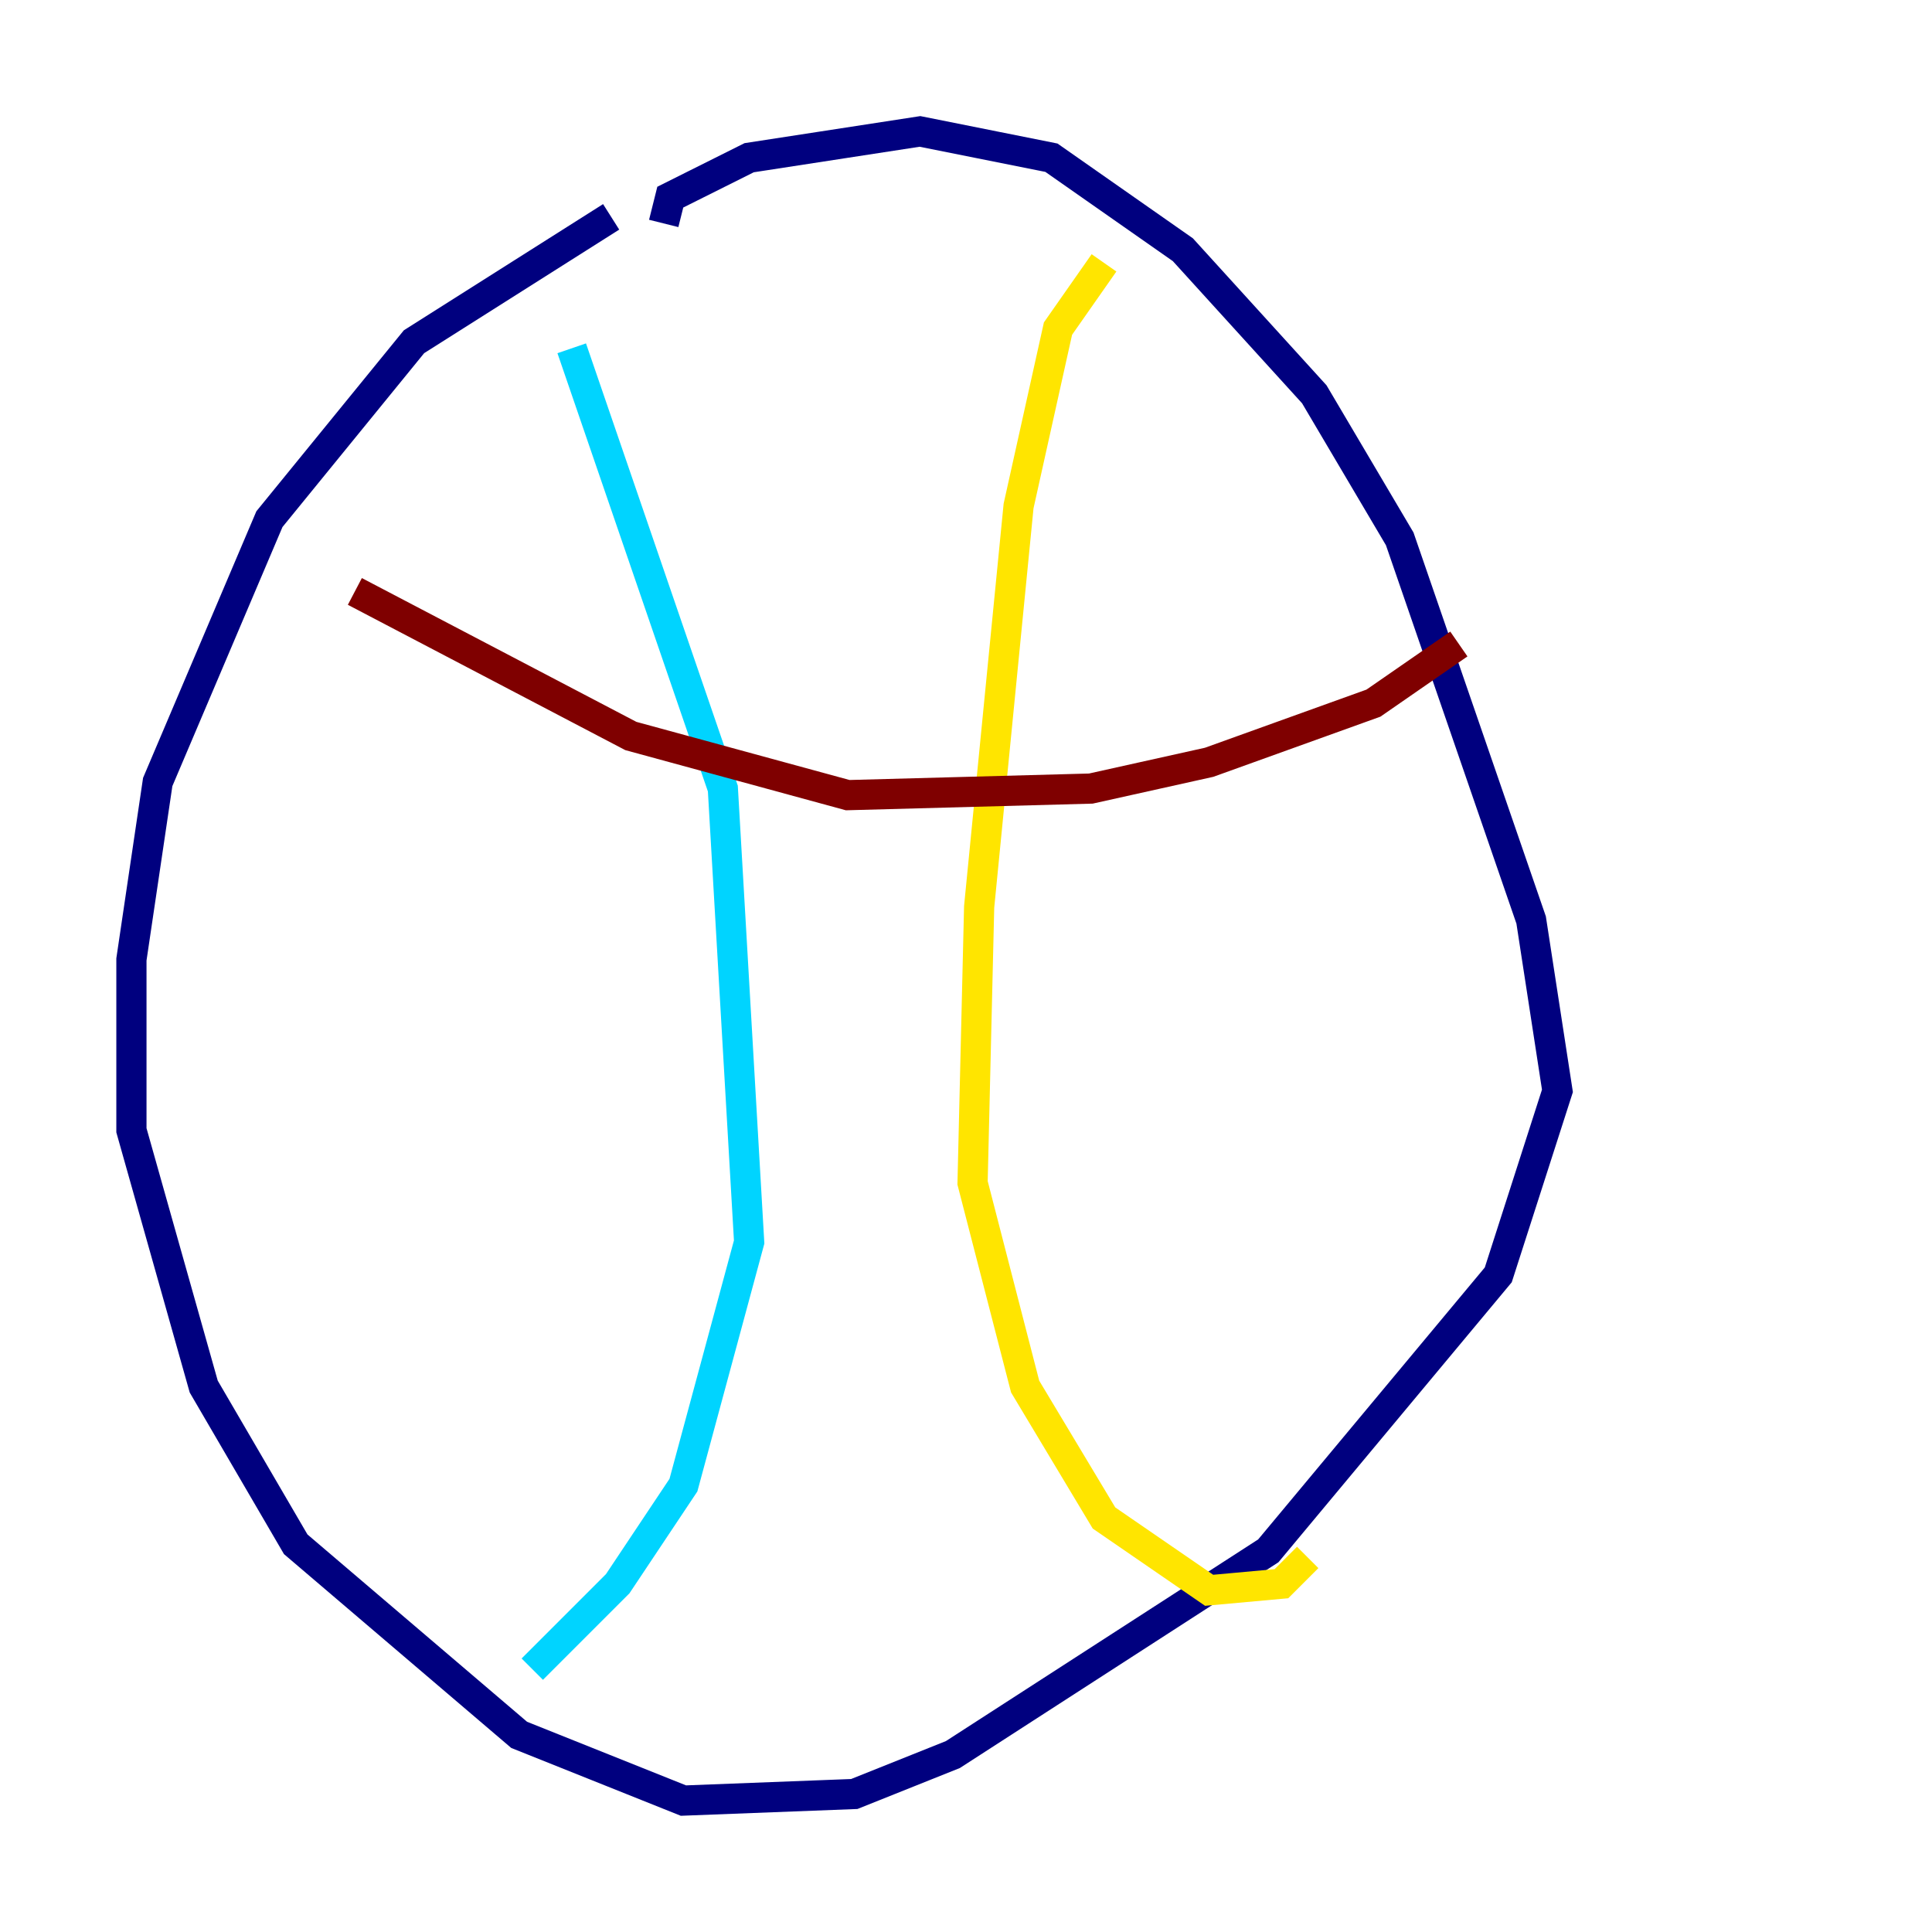 <?xml version="1.0" encoding="utf-8" ?>
<svg baseProfile="tiny" height="128" version="1.2" viewBox="0,0,128,128" width="128" xmlns="http://www.w3.org/2000/svg" xmlns:ev="http://www.w3.org/2001/xml-events" xmlns:xlink="http://www.w3.org/1999/xlink"><defs /><polyline fill="none" points="40.49,14.367 27.429,22.64 17.85,34.395 10.449,51.809 8.707,63.565 8.707,74.884 13.497,91.864 19.592,102.313 34.395,114.939 45.279,119.293 56.599,118.857 63.129,116.245 84.027,102.748 99.265,84.463 103.184,72.272 101.442,60.952 92.735,35.701 87.075,26.122 78.367,16.544 69.66,10.449 60.952,8.707 49.633,10.449 44.408,13.061 43.973,14.803" stroke="#00007f" stroke-width="2" /><polyline fill="none" points="37.878,23.075 47.891,52.245 49.633,82.286 45.279,98.395 40.925,104.925 35.265,110.585" stroke="#00d4ff" stroke-width="2" /><polyline fill="none" points="73.143,17.415 70.095,21.769 67.483,33.524 64.871,60.082 64.435,78.367 67.918,91.864 73.143,100.571 80.109,105.361 84.898,104.925 86.639,103.184" stroke="#ffe500" stroke-width="2" /><polyline fill="none" points="23.51,39.184 41.796,48.762 56.163,52.68 72.272,52.245 80.109,50.503 90.993,46.585 96.653,42.667" stroke="#7f0000" stroke-width="2" /></svg>